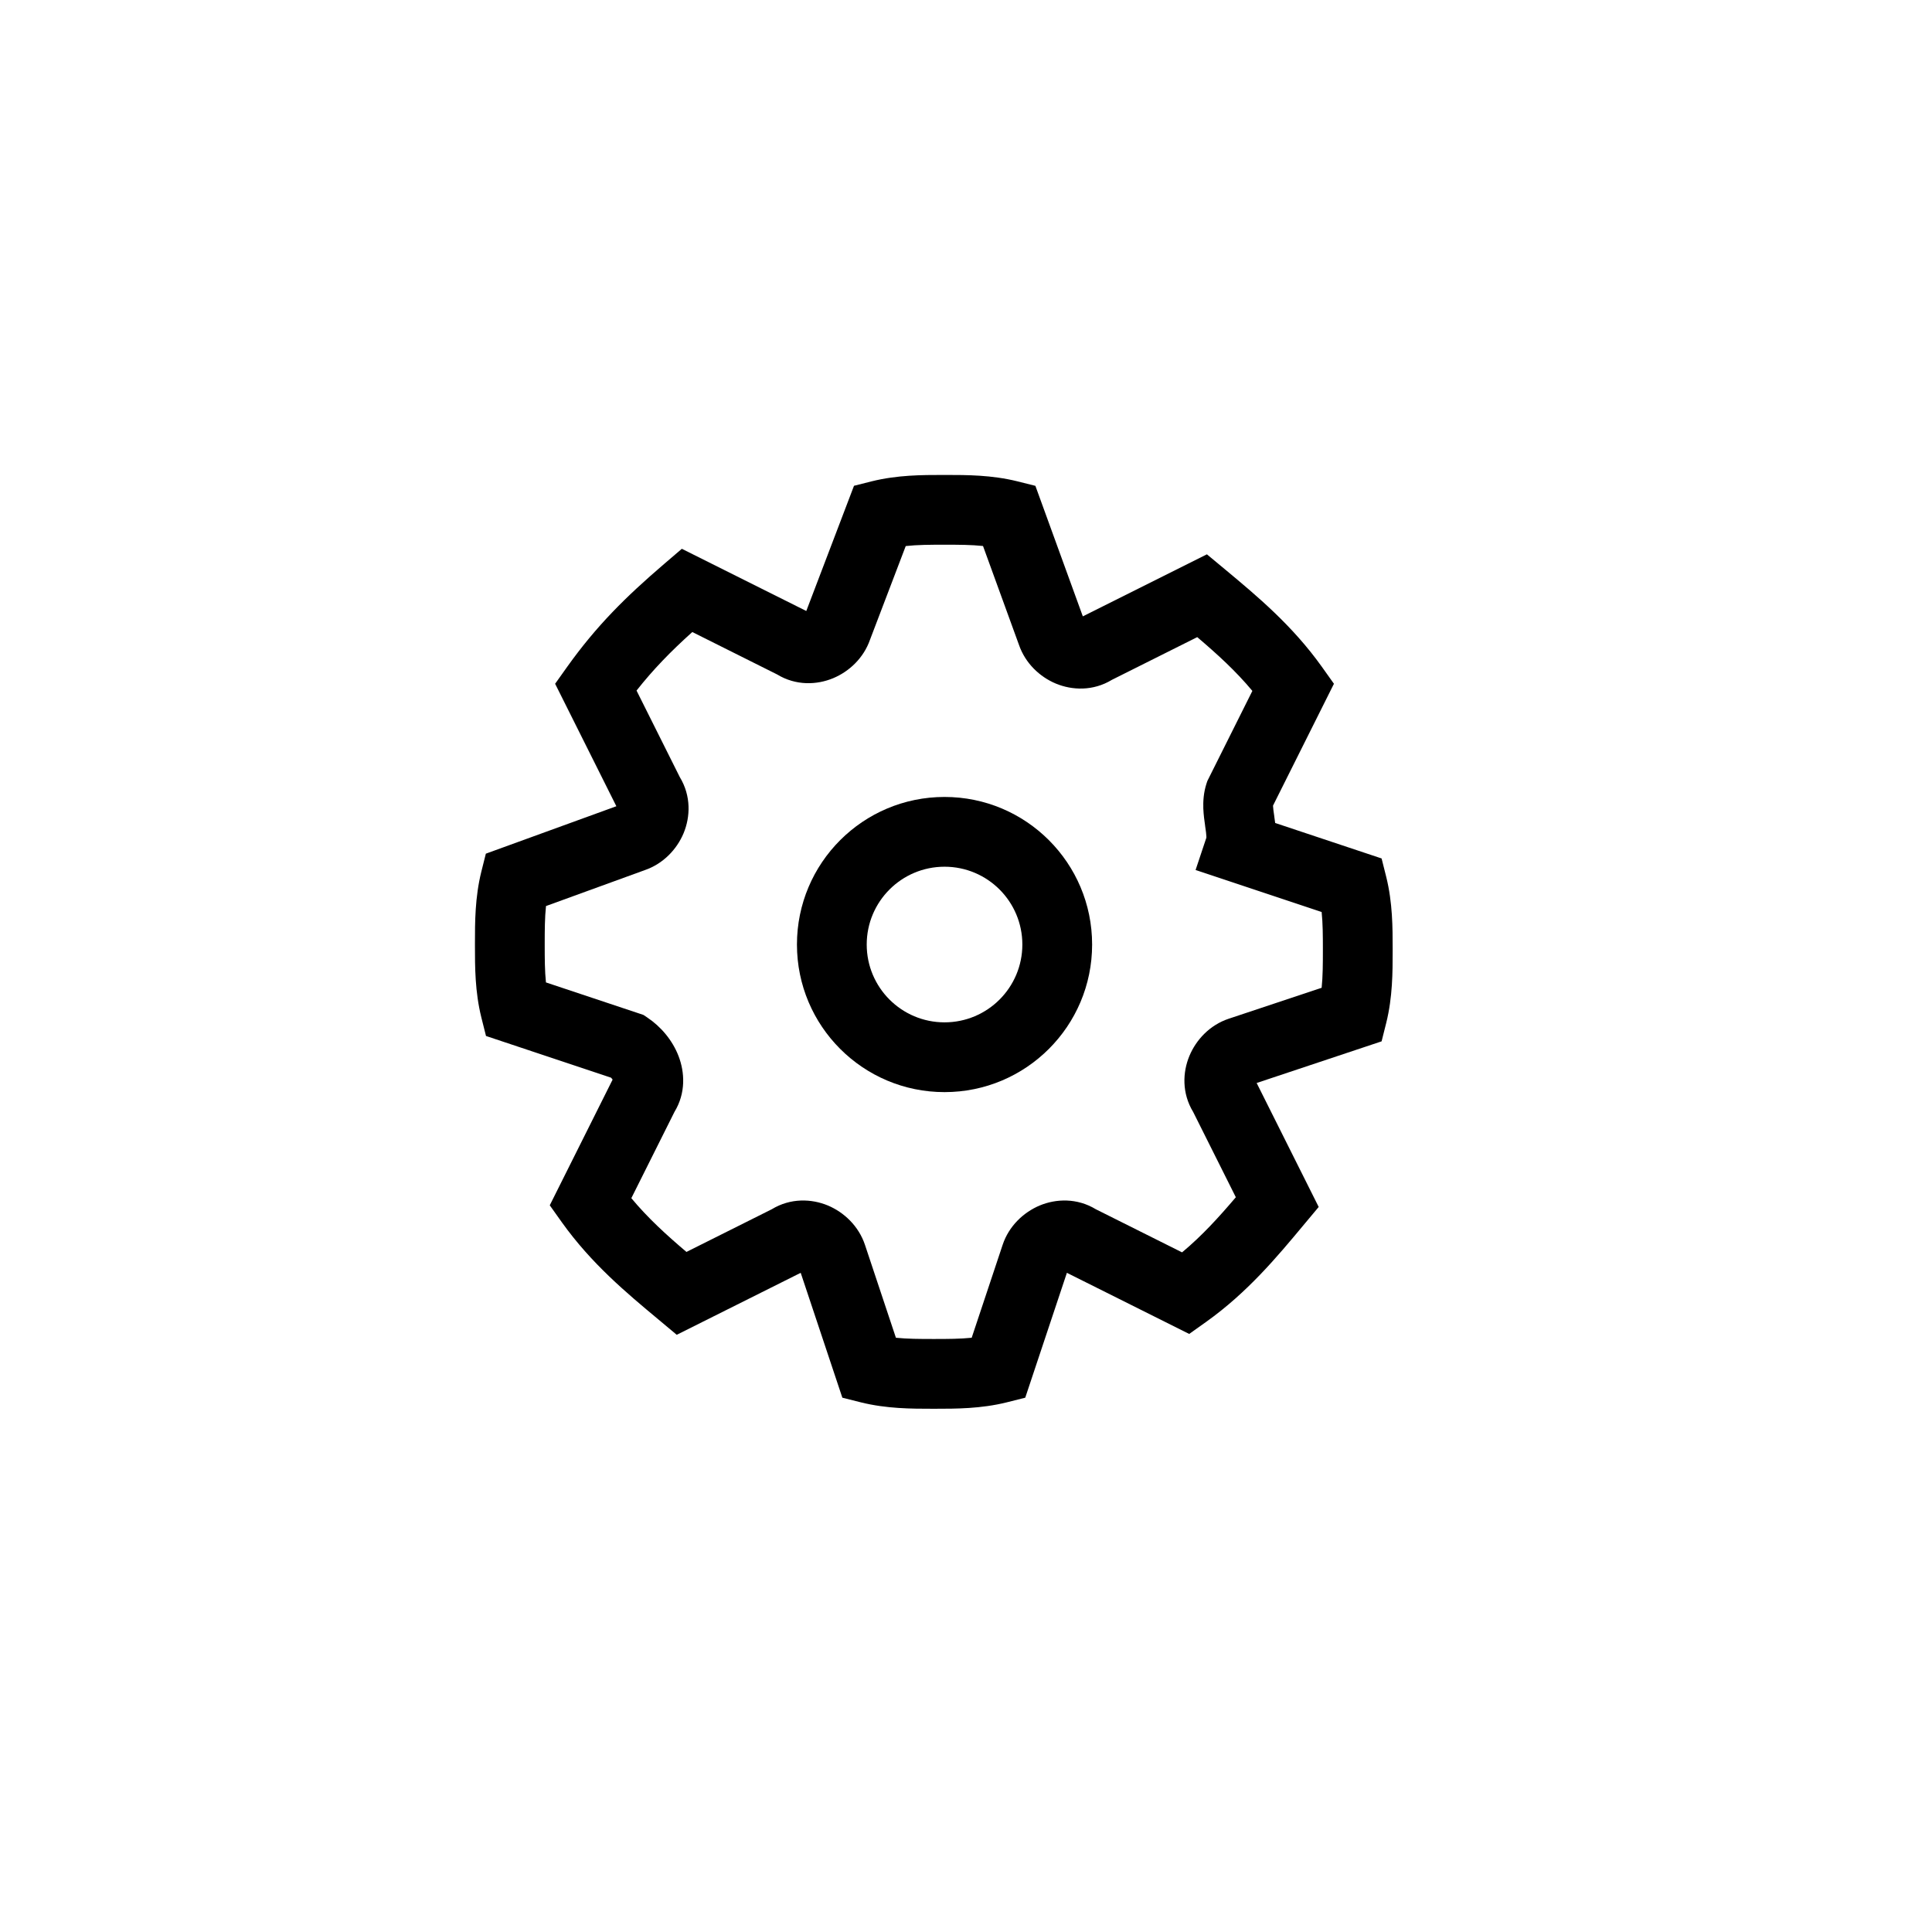<svg width="36" height="36" viewBox="0 0 36 36" fill="none" xmlns="http://www.w3.org/2000/svg">
<path fill-rule="evenodd" clip-rule="evenodd" d="M17.6 16.15C16.799 16.15 16.15 16.799 16.15 17.6C16.15 18.401 16.799 19.05 17.6 19.05C18.401 19.05 19.05 18.401 19.05 17.6C19.05 16.799 18.401 16.15 17.6 16.15ZM14.85 17.6C14.85 16.081 16.081 14.85 17.6 14.85C19.119 14.85 20.35 16.081 20.35 17.6C20.35 19.119 19.119 20.35 17.6 20.35C16.081 20.35 14.85 19.119 14.85 17.6Z" fill="black"/>
<path fill-rule="evenodd" clip-rule="evenodd" d="M17.572 8.85C17.581 8.85 17.591 8.85 17.6 8.85C17.609 8.85 17.619 8.85 17.628 8.85C18.011 8.85 18.479 8.85 18.958 8.969L19.293 9.053L20.177 11.485L22.489 10.329L22.838 10.619C23.426 11.109 24.08 11.654 24.629 12.422L24.856 12.741L23.721 15.011L23.721 15.017C23.723 15.061 23.73 15.114 23.744 15.208L23.745 15.219C23.75 15.252 23.755 15.292 23.761 15.335L25.744 15.996L25.831 16.342C25.95 16.821 25.95 17.289 25.95 17.672V17.728C25.95 18.111 25.95 18.579 25.831 19.058L25.744 19.404L23.416 20.18L24.572 22.49L24.281 22.838C23.791 23.426 23.246 24.08 22.478 24.629L22.159 24.856L19.88 23.717L19.104 26.044L18.758 26.131C18.279 26.25 17.811 26.25 17.428 26.25H17.372C16.989 26.25 16.521 26.25 16.042 26.131L15.696 26.044L14.92 23.717L12.61 24.872L12.262 24.581C11.674 24.091 11.02 23.546 10.471 22.778L10.244 22.459L11.415 20.117C11.411 20.11 11.406 20.103 11.399 20.096C11.395 20.09 11.391 20.085 11.386 20.081L9.056 19.304L8.969 18.958C8.85 18.479 8.85 18.011 8.85 17.628C8.85 17.619 8.85 17.609 8.85 17.6C8.85 17.591 8.85 17.581 8.85 17.572C8.85 17.189 8.85 16.721 8.969 16.242L9.053 15.907L11.485 15.023L10.344 12.741L10.571 12.422C11.112 11.665 11.653 11.127 12.377 10.507L12.705 10.226L15.024 11.385L15.913 9.052L16.242 8.969C16.721 8.85 17.189 8.85 17.572 8.85ZM16.877 10.175L16.211 11.921C16.092 12.262 15.823 12.513 15.525 12.637C15.223 12.763 14.832 12.781 14.48 12.567L12.9 11.777C12.495 12.141 12.17 12.476 11.861 12.868L12.667 14.48C12.881 14.832 12.863 15.223 12.738 15.525C12.613 15.825 12.359 16.095 12.016 16.213L10.174 16.883C10.151 17.098 10.15 17.329 10.15 17.6C10.15 17.866 10.151 18.094 10.173 18.306L11.988 18.911L12.06 18.959C12.312 19.127 12.529 19.38 12.644 19.679C12.758 19.976 12.784 20.364 12.567 20.72L11.764 22.326C12.071 22.695 12.415 23.009 12.791 23.328L14.38 22.533C14.732 22.319 15.123 22.337 15.425 22.462C15.728 22.589 16 22.846 16.117 23.195L16.694 24.927C16.906 24.949 17.134 24.95 17.4 24.95C17.666 24.95 17.894 24.949 18.106 24.927L18.683 23.195C18.799 22.846 19.072 22.589 19.375 22.462C19.677 22.337 20.068 22.319 20.42 22.533L22.026 23.336C22.395 23.029 22.709 22.684 23.028 22.309L22.233 20.72C22.019 20.368 22.037 19.977 22.163 19.675C22.289 19.372 22.546 19.099 22.894 18.983L24.627 18.406C24.649 18.194 24.65 17.966 24.65 17.7C24.65 17.434 24.649 17.206 24.627 16.994L22.278 16.211L22.479 15.609C22.479 15.604 22.479 15.595 22.479 15.583C22.477 15.539 22.47 15.486 22.456 15.392L22.455 15.381C22.443 15.301 22.427 15.184 22.422 15.065C22.418 14.937 22.425 14.771 22.483 14.595L22.498 14.551L23.336 12.874C23.029 12.505 22.684 12.191 22.309 11.872L20.72 12.667C20.368 12.881 19.977 12.863 19.675 12.738C19.375 12.613 19.105 12.359 18.987 12.016L18.317 10.174C18.102 10.151 17.871 10.15 17.6 10.15C17.326 10.15 17.093 10.151 16.877 10.175Z" fill="black"/>
</svg>
